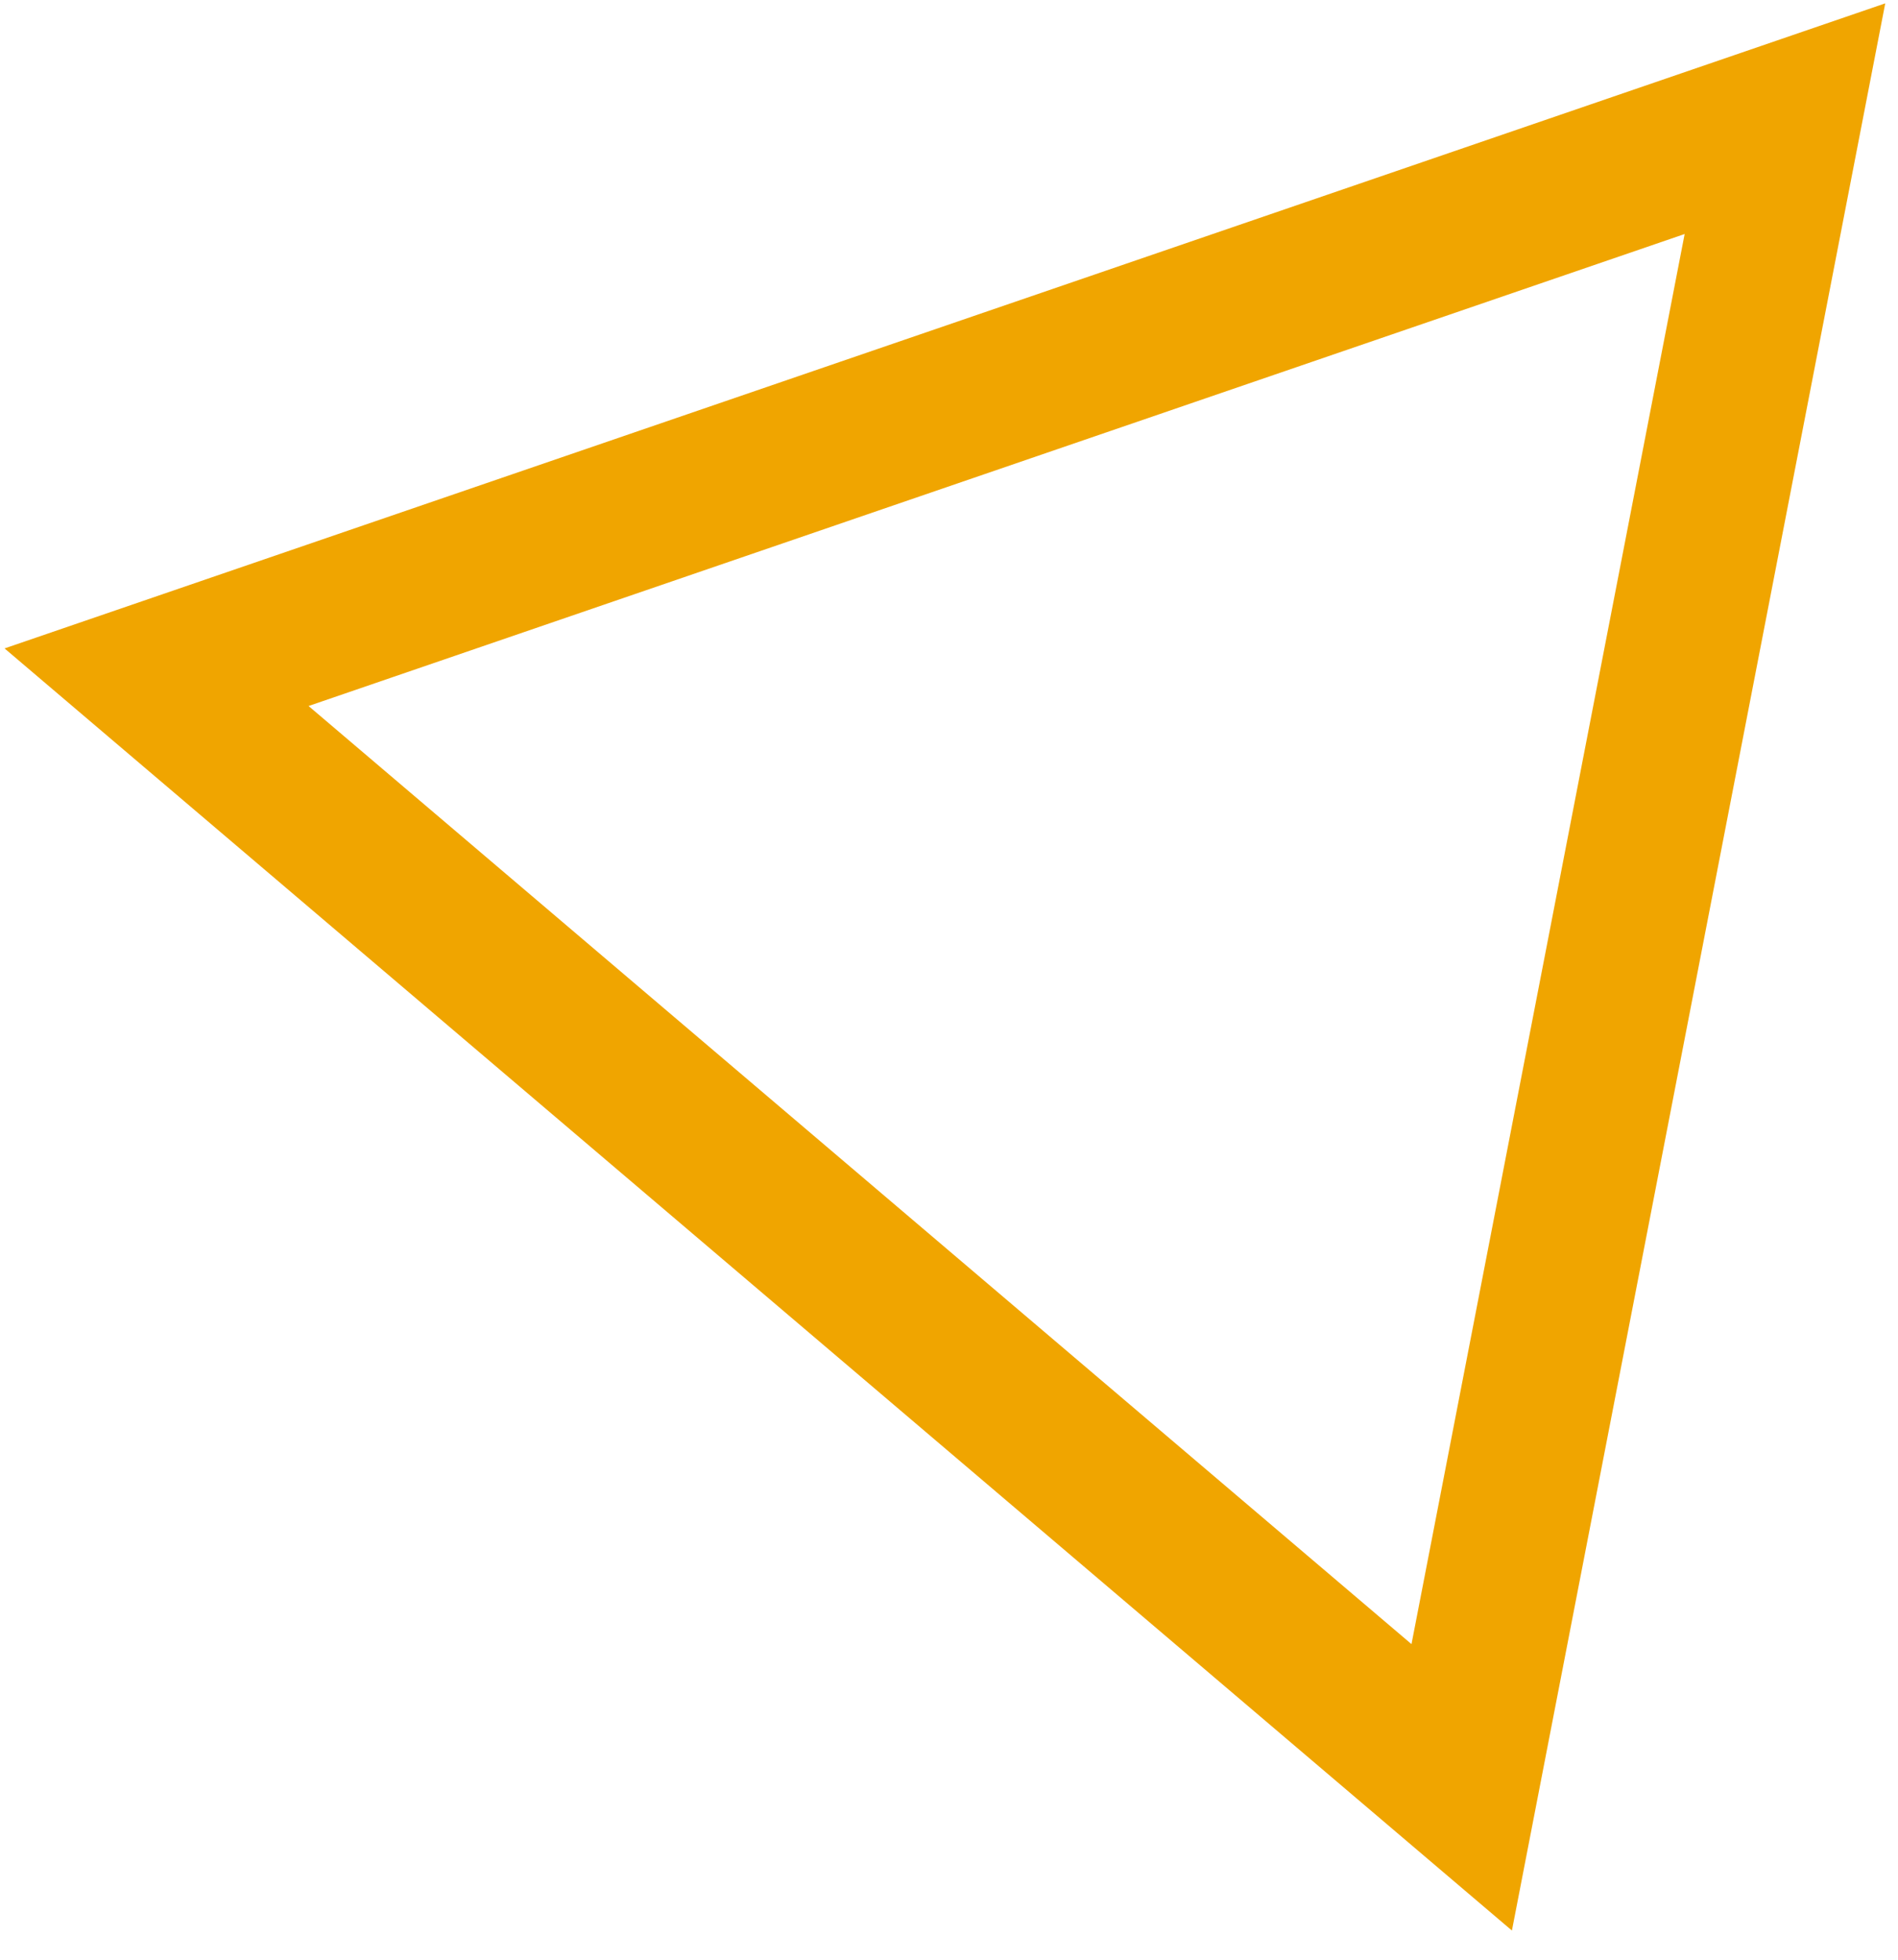 <svg xmlns="http://www.w3.org/2000/svg" width="62" height="64" viewBox="0 0 62 64" fill="none">
  <path d="M5.114 22.116L58.307 3.876L47.748 58.37L5.114 22.116Z" stroke="#F0A500" stroke-width="5"/>
</svg>